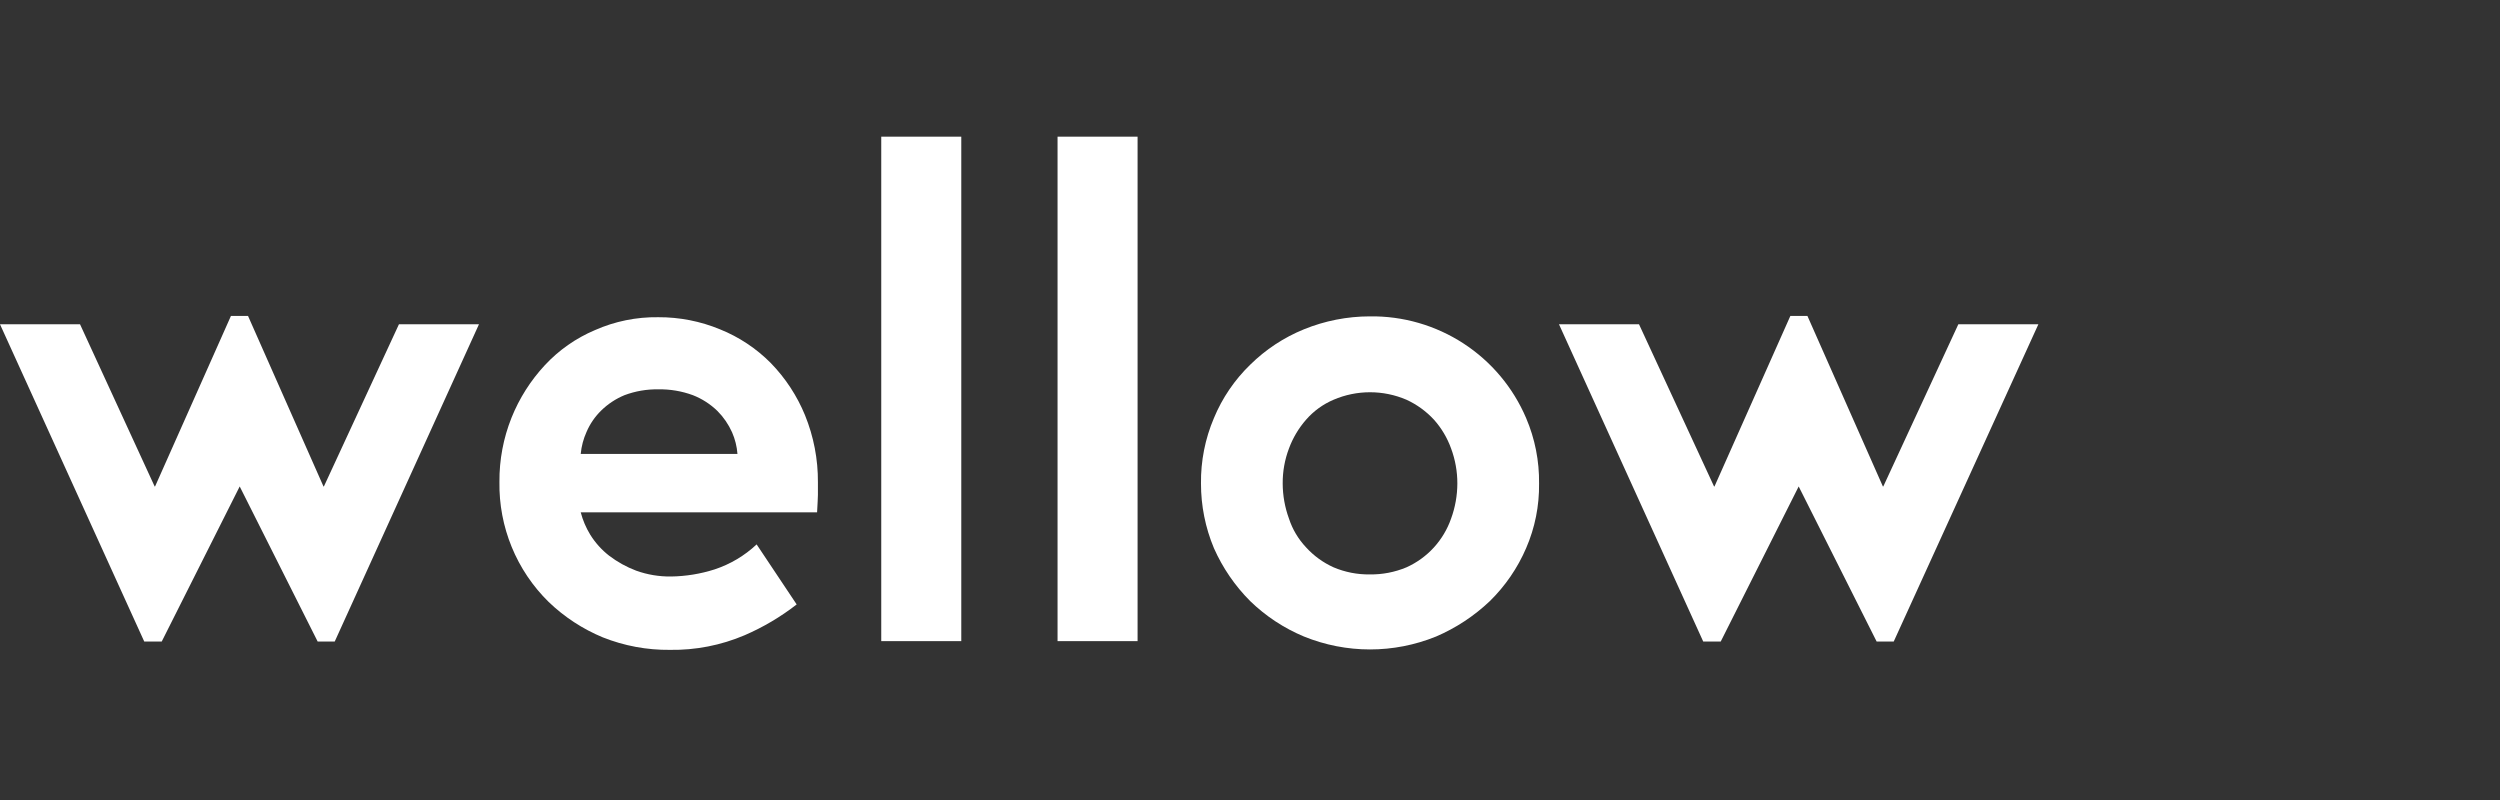 <svg width="150" height="48" viewBox="0 0 150 48" fill="none" xmlns="http://www.w3.org/2000/svg">
<rect x="0" y="0" width="150" height="48" fill="#333333" stroke="none"/>
<g clip-path="url(#clip0_1253_24442)">
<path d="M52.875 38.466V8.202H57.677V38.466H52.875Z" fill="white"/>
<path d="M63.453 38.466V8.202H68.255V38.466H63.453Z" fill="white"/>
<path d="M76.962 29.012C76.964 29.729 77.091 30.44 77.337 31.113C77.547 31.757 77.897 32.346 78.362 32.839C78.824 33.348 79.386 33.756 80.013 34.039C80.701 34.331 81.442 34.476 82.189 34.465C82.944 34.476 83.693 34.331 84.39 34.039C85.011 33.759 85.569 33.355 86.029 32.852C86.489 32.348 86.842 31.757 87.066 31.113C87.312 30.44 87.439 29.729 87.441 29.012C87.443 28.295 87.316 27.583 87.066 26.911C86.838 26.275 86.49 25.689 86.041 25.185C85.575 24.68 85.014 24.272 84.39 23.985C83.698 23.688 82.954 23.535 82.201 23.535C81.449 23.535 80.704 23.688 80.013 23.985C79.379 24.255 78.814 24.665 78.362 25.185C77.918 25.693 77.57 26.278 77.337 26.911C77.083 27.582 76.956 28.294 76.962 29.012ZM72.059 29.012C72.043 27.663 72.307 26.326 72.835 25.085C73.334 23.881 74.075 22.791 75.011 21.884C75.937 20.971 77.033 20.248 78.237 19.758C79.492 19.247 80.834 18.984 82.189 18.982C84.181 18.954 86.137 19.52 87.807 20.606C89.478 21.693 90.787 23.252 91.568 25.085C92.098 26.326 92.362 27.663 92.344 29.012C92.362 30.345 92.098 31.666 91.568 32.889C91.056 34.079 90.317 35.158 89.392 36.065C88.451 36.959 87.359 37.679 86.166 38.191C83.624 39.225 80.779 39.225 78.237 38.191C77.038 37.691 75.943 36.97 75.011 36.065C74.097 35.149 73.359 34.072 72.835 32.889C72.321 31.661 72.058 30.343 72.059 29.012Z" fill="white"/>
<path d="M117.5 19.457L112.998 29.187H112.973L108.446 18.957H107.421L102.869 29.187H102.843L98.341 19.457H93.539L102.193 38.491H103.244L107.921 29.187L112.598 38.491H113.624L122.302 19.457H117.5Z" fill="white"/>
<path d="M23.936 19.457L19.434 29.187H19.409L14.882 18.957H13.856L9.304 29.187H9.279L4.802 19.457H0L8.654 38.491H9.704L14.382 29.187L19.059 38.491H20.084L28.738 19.457H23.936Z" fill="white"/>
<path d="M34.843 27.236H44.248C44.214 26.788 44.104 26.348 43.923 25.936C43.71 25.461 43.414 25.029 43.047 24.66C42.624 24.248 42.122 23.925 41.572 23.71C40.907 23.466 40.203 23.347 39.496 23.36C38.804 23.349 38.117 23.468 37.47 23.71C36.948 23.926 36.472 24.24 36.069 24.635C35.697 24.999 35.4 25.433 35.194 25.911C35.005 26.33 34.886 26.778 34.843 27.236ZM29.966 28.912C29.956 27.593 30.202 26.285 30.692 25.06C31.16 23.896 31.838 22.828 32.693 21.909C33.534 21.005 34.556 20.289 35.694 19.808C36.89 19.278 38.187 19.014 39.496 19.033C40.765 19.027 42.024 19.273 43.197 19.758C44.342 20.218 45.38 20.908 46.249 21.784C47.126 22.685 47.822 23.747 48.3 24.91C48.82 26.189 49.084 27.557 49.075 28.937V29.688C49.075 29.888 49.05 30.238 49.025 30.738H34.843C34.967 31.214 35.161 31.669 35.419 32.089C35.718 32.568 36.099 32.991 36.544 33.339C37.04 33.716 37.587 34.02 38.17 34.24C38.844 34.482 39.555 34.6 40.271 34.59C41.154 34.577 42.031 34.434 42.872 34.165C43.814 33.855 44.676 33.343 45.398 32.664L47.8 36.266C46.84 37.013 45.789 37.635 44.673 38.116C43.258 38.718 41.733 39.016 40.196 38.992C38.818 39.006 37.45 38.751 36.169 38.242C34.962 37.742 33.859 37.021 32.918 36.115C31.963 35.178 31.209 34.056 30.701 32.817C30.194 31.579 29.944 30.25 29.966 28.912Z" fill="white"/>
</g>
<defs>
<clipPath id="clip0_1253_24442">
<rect width="122.306" height="31.596" fill="white" transform="translate(0 8.202)"/>
</clipPath>
</defs>
</svg>
